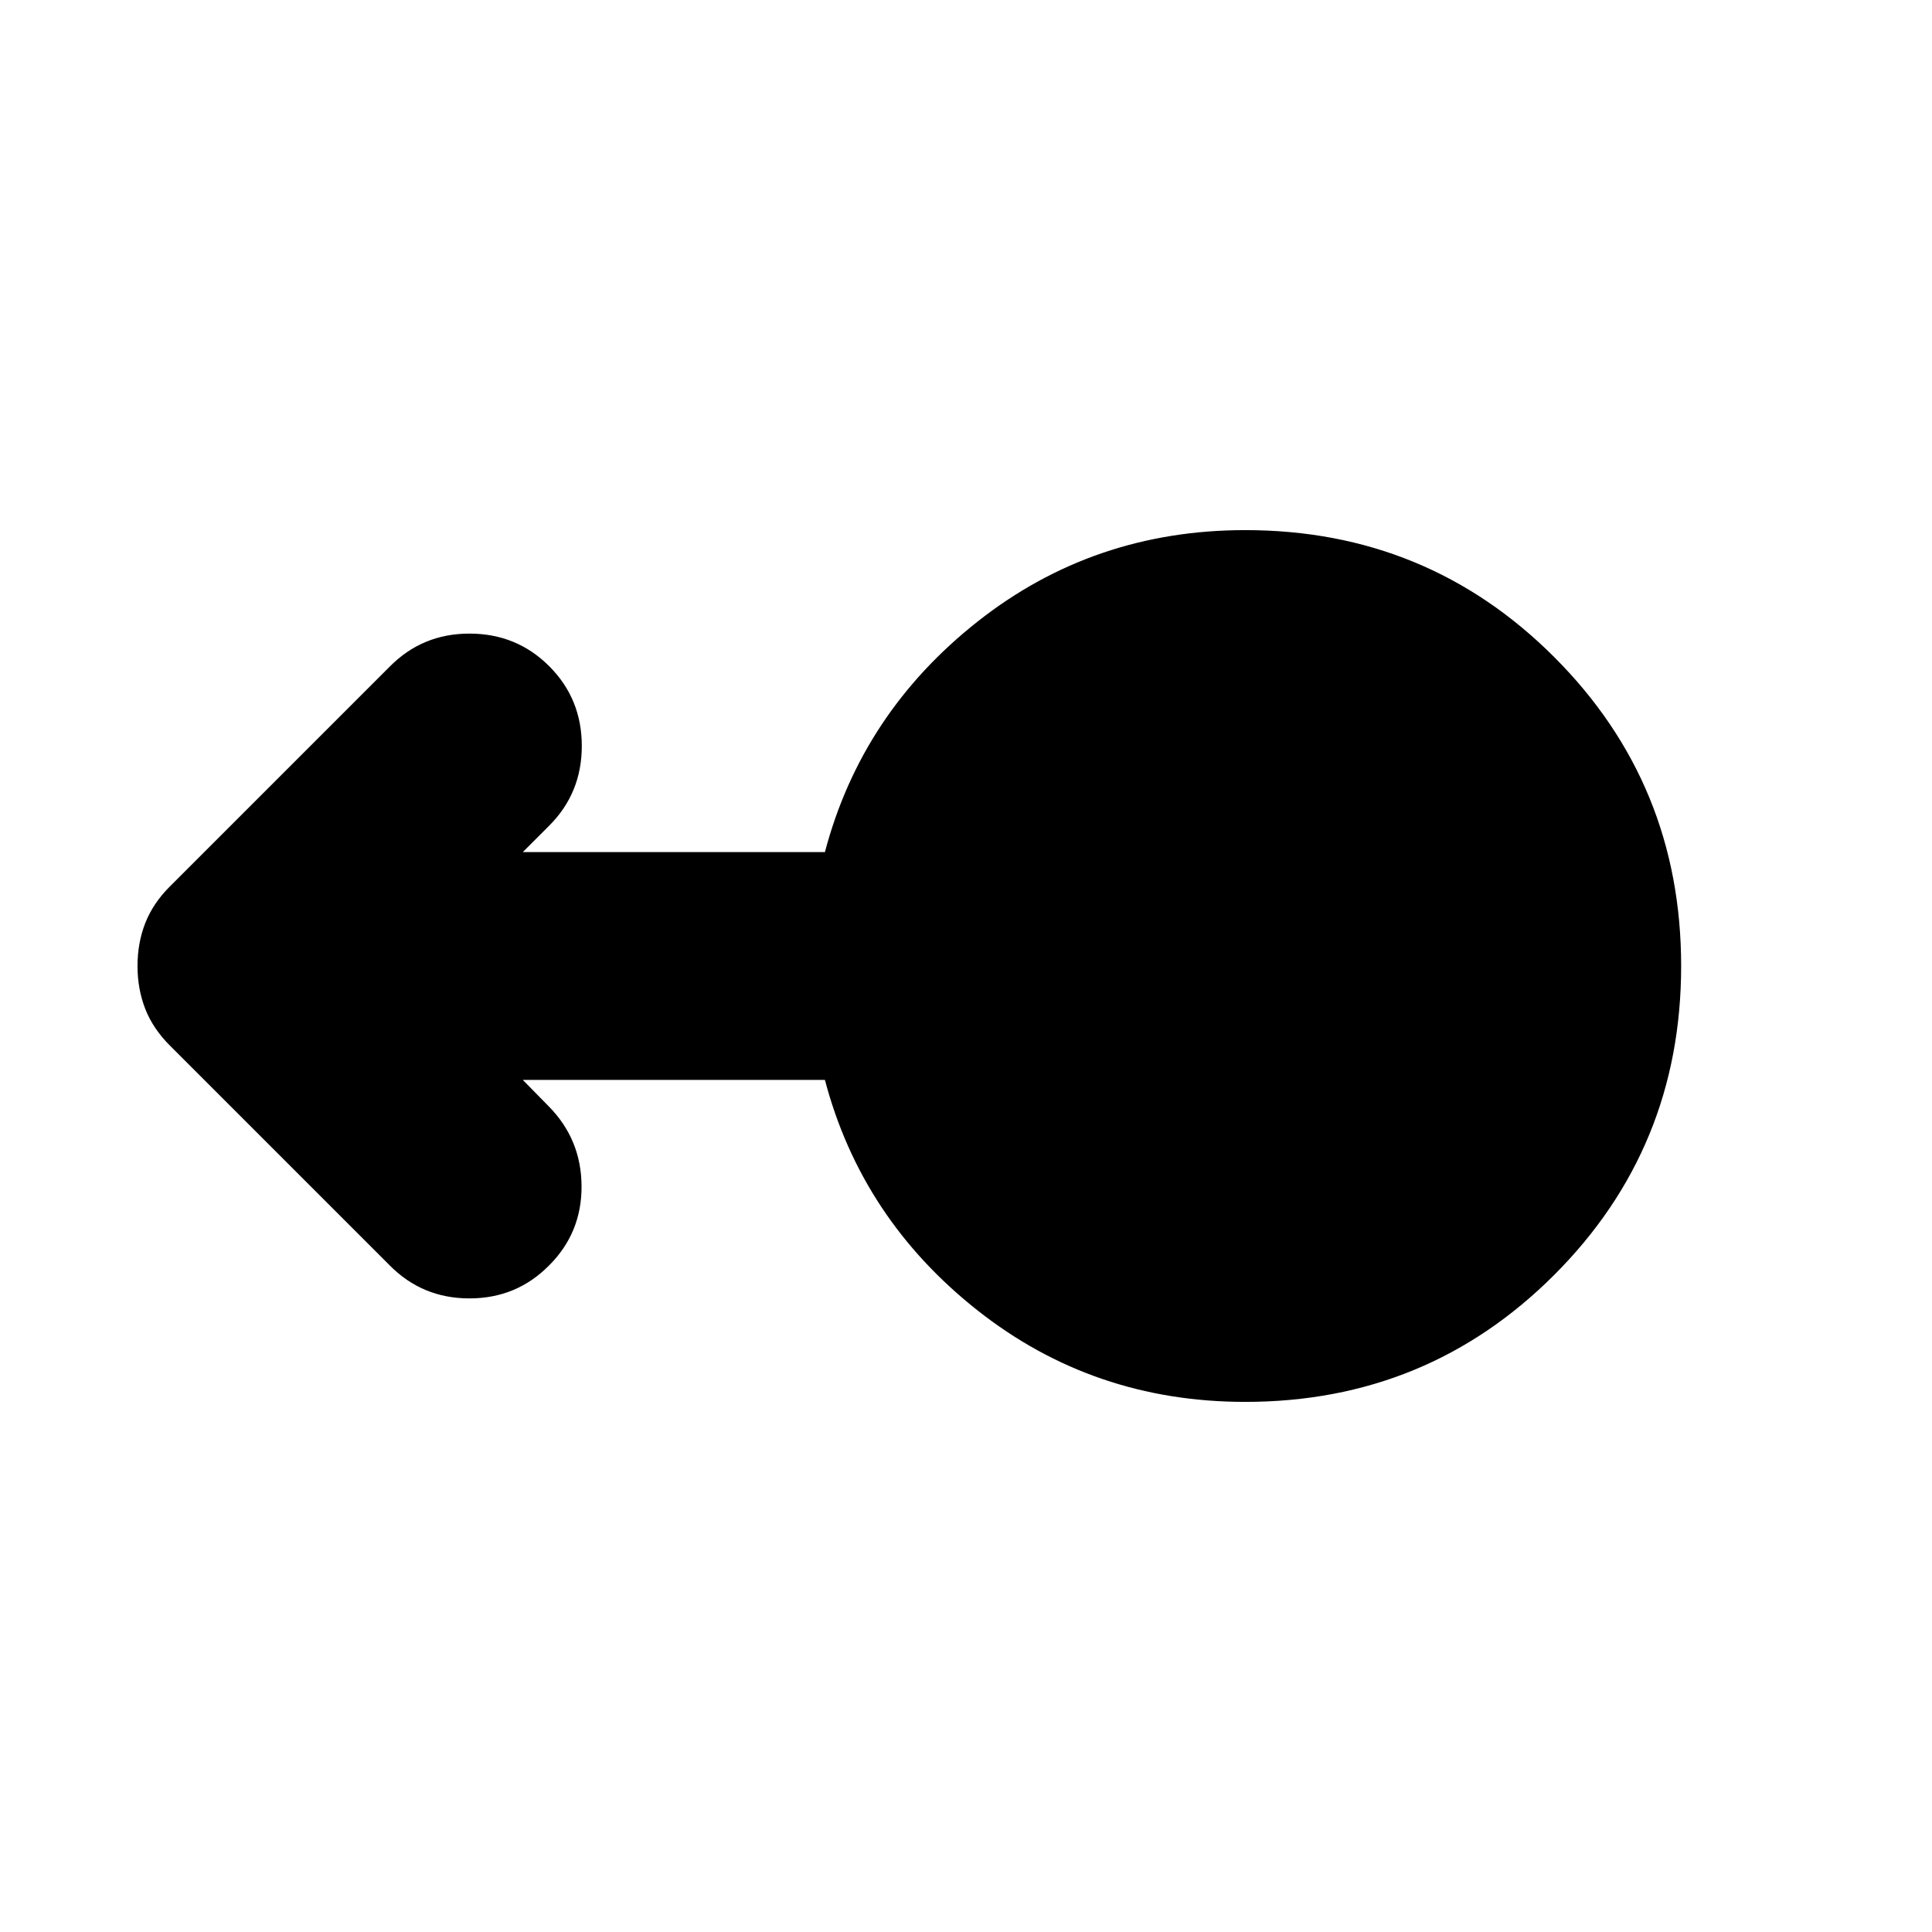 <svg xmlns="http://www.w3.org/2000/svg" height="24" viewBox="0 -960 960 960" width="24"><path d="M618.76-263.41q-75.48 0-133.08-45.5-57.59-45.5-75.79-114.5H259.76l12.89 13.13q16.2 16.43 16.32 39.63.12 23.19-16.08 39.39-16.19 16.43-39.63 16.43-23.43 0-39.63-16.43L84.28-440.61q-8.24-8.24-12.1-18.07-3.85-9.84-3.85-21.32t3.85-21.32q3.86-9.83 12.1-18.07l109.35-109.35q16.2-16.43 39.63-16.43 23.44 0 39.63 16.19 16.2 16.2 16.2 39.63 0 23.44-16.2 39.63l-13.13 13.13h150.13q18.2-69 75.79-114.5 57.6-45.5 133.08-45.5 90.44 0 153.51 63.08 63.08 63.08 63.08 153.51 0 90.43-63.08 153.51-63.07 63.08-153.51 63.08Z"/></svg>